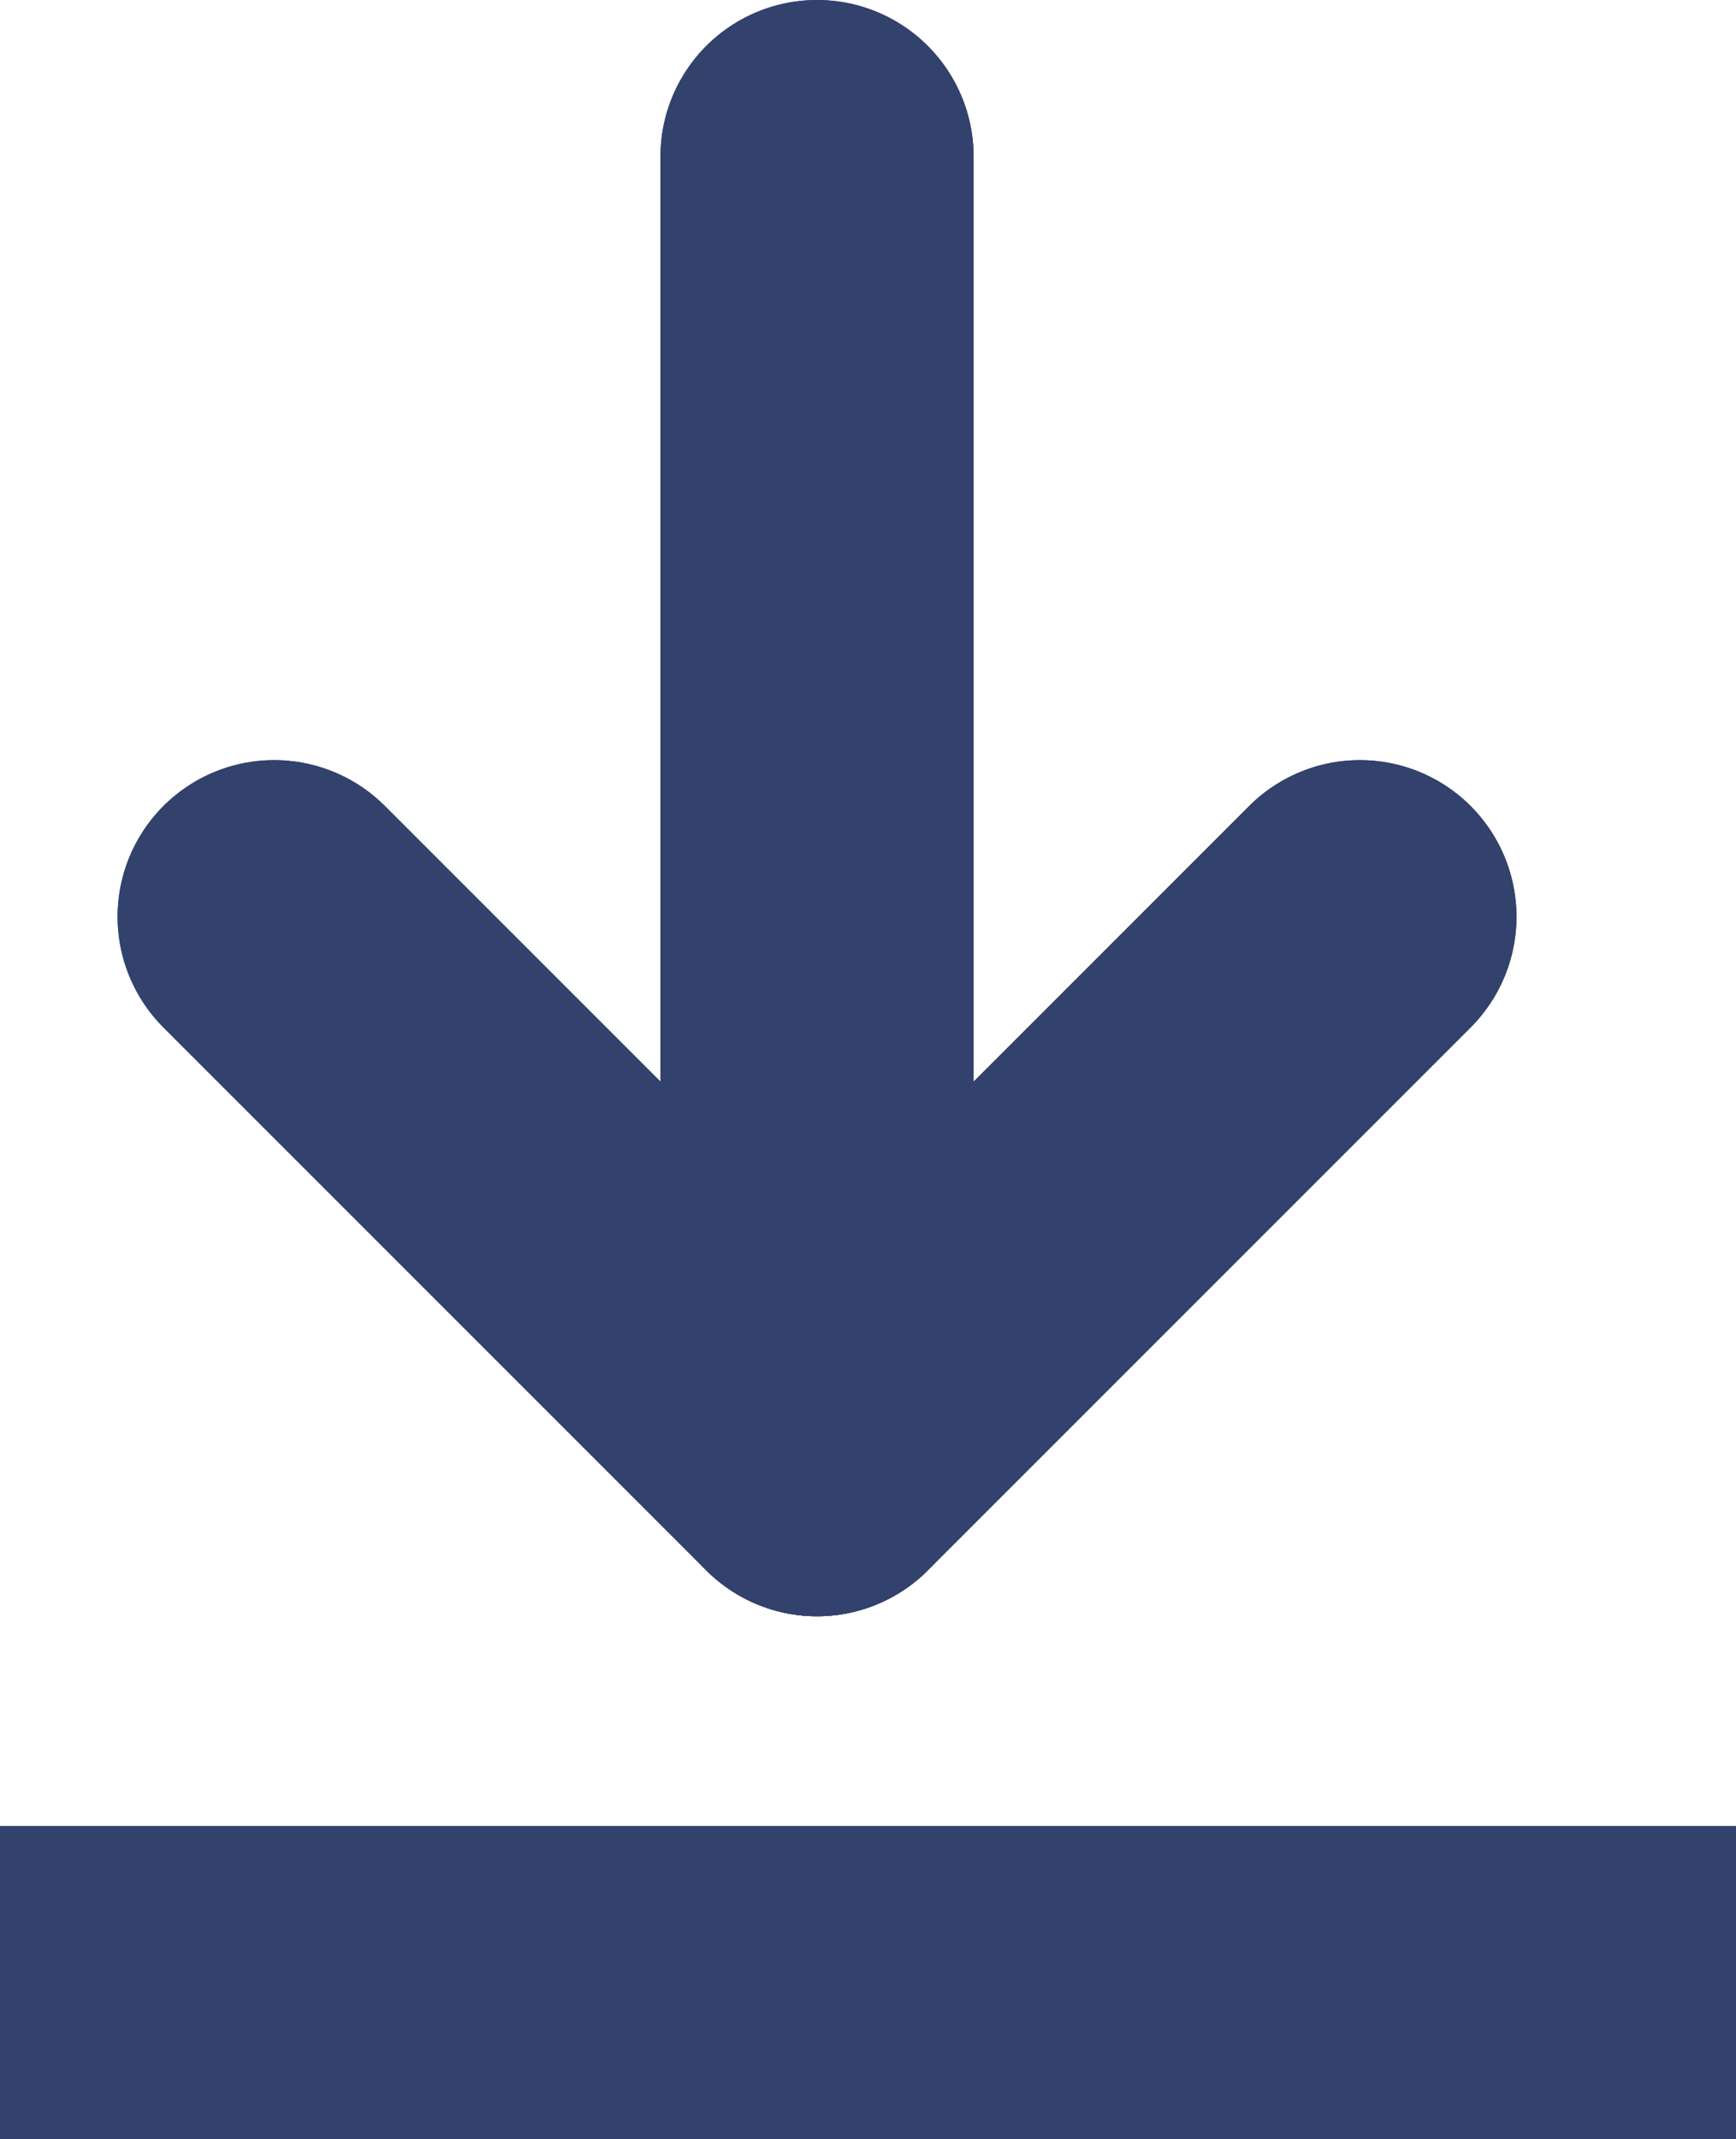 <svg xmlns="http://www.w3.org/2000/svg" width="11.087" height="13.66" viewBox="0 0 11.087 13.66">
  <defs>
    <style>
      .cls-1, .cls-2 {
        fill: none;
        stroke: #32426c;
        stroke-width: 2px;
      }

      .cls-1 {
        stroke-linecap: round;
        stroke-linejoin: round;
      }
    </style>
  </defs>
  <g id="Group_63" data-name="Group 63" transform="translate(0 1)">
    <g id="Group_59" data-name="Group 59" transform="translate(1.751)">
      <path id="Path_210" data-name="Path 210" class="cls-1" d="M10.5,15l3.467,3.467L17.434,15" transform="translate(-10.5 -10.146)"/>
      <path id="Path_211" data-name="Path 211" class="cls-1" d="M18,12.821V4.5" transform="translate(-14.533 -4.5)"/>
    </g>
    <g id="Group_55" data-name="Group 55" transform="translate(0 11.66)">
      <path id="Path_212" data-name="Path 212" class="cls-2" d="M11.087,0H0"/>
    </g>
    <g id="Group_62" data-name="Group 62" transform="translate(1.751)">
      <path id="Path_210-2" data-name="Path 210" class="cls-1" d="M10.5,15l3.467,3.467L17.434,15" transform="translate(-10.5 -10.146)"/>
      <path id="Path_211-2" data-name="Path 211" class="cls-1" d="M18,12.821V4.5" transform="translate(-14.533 -4.5)"/>
    </g>
  </g>
</svg>
